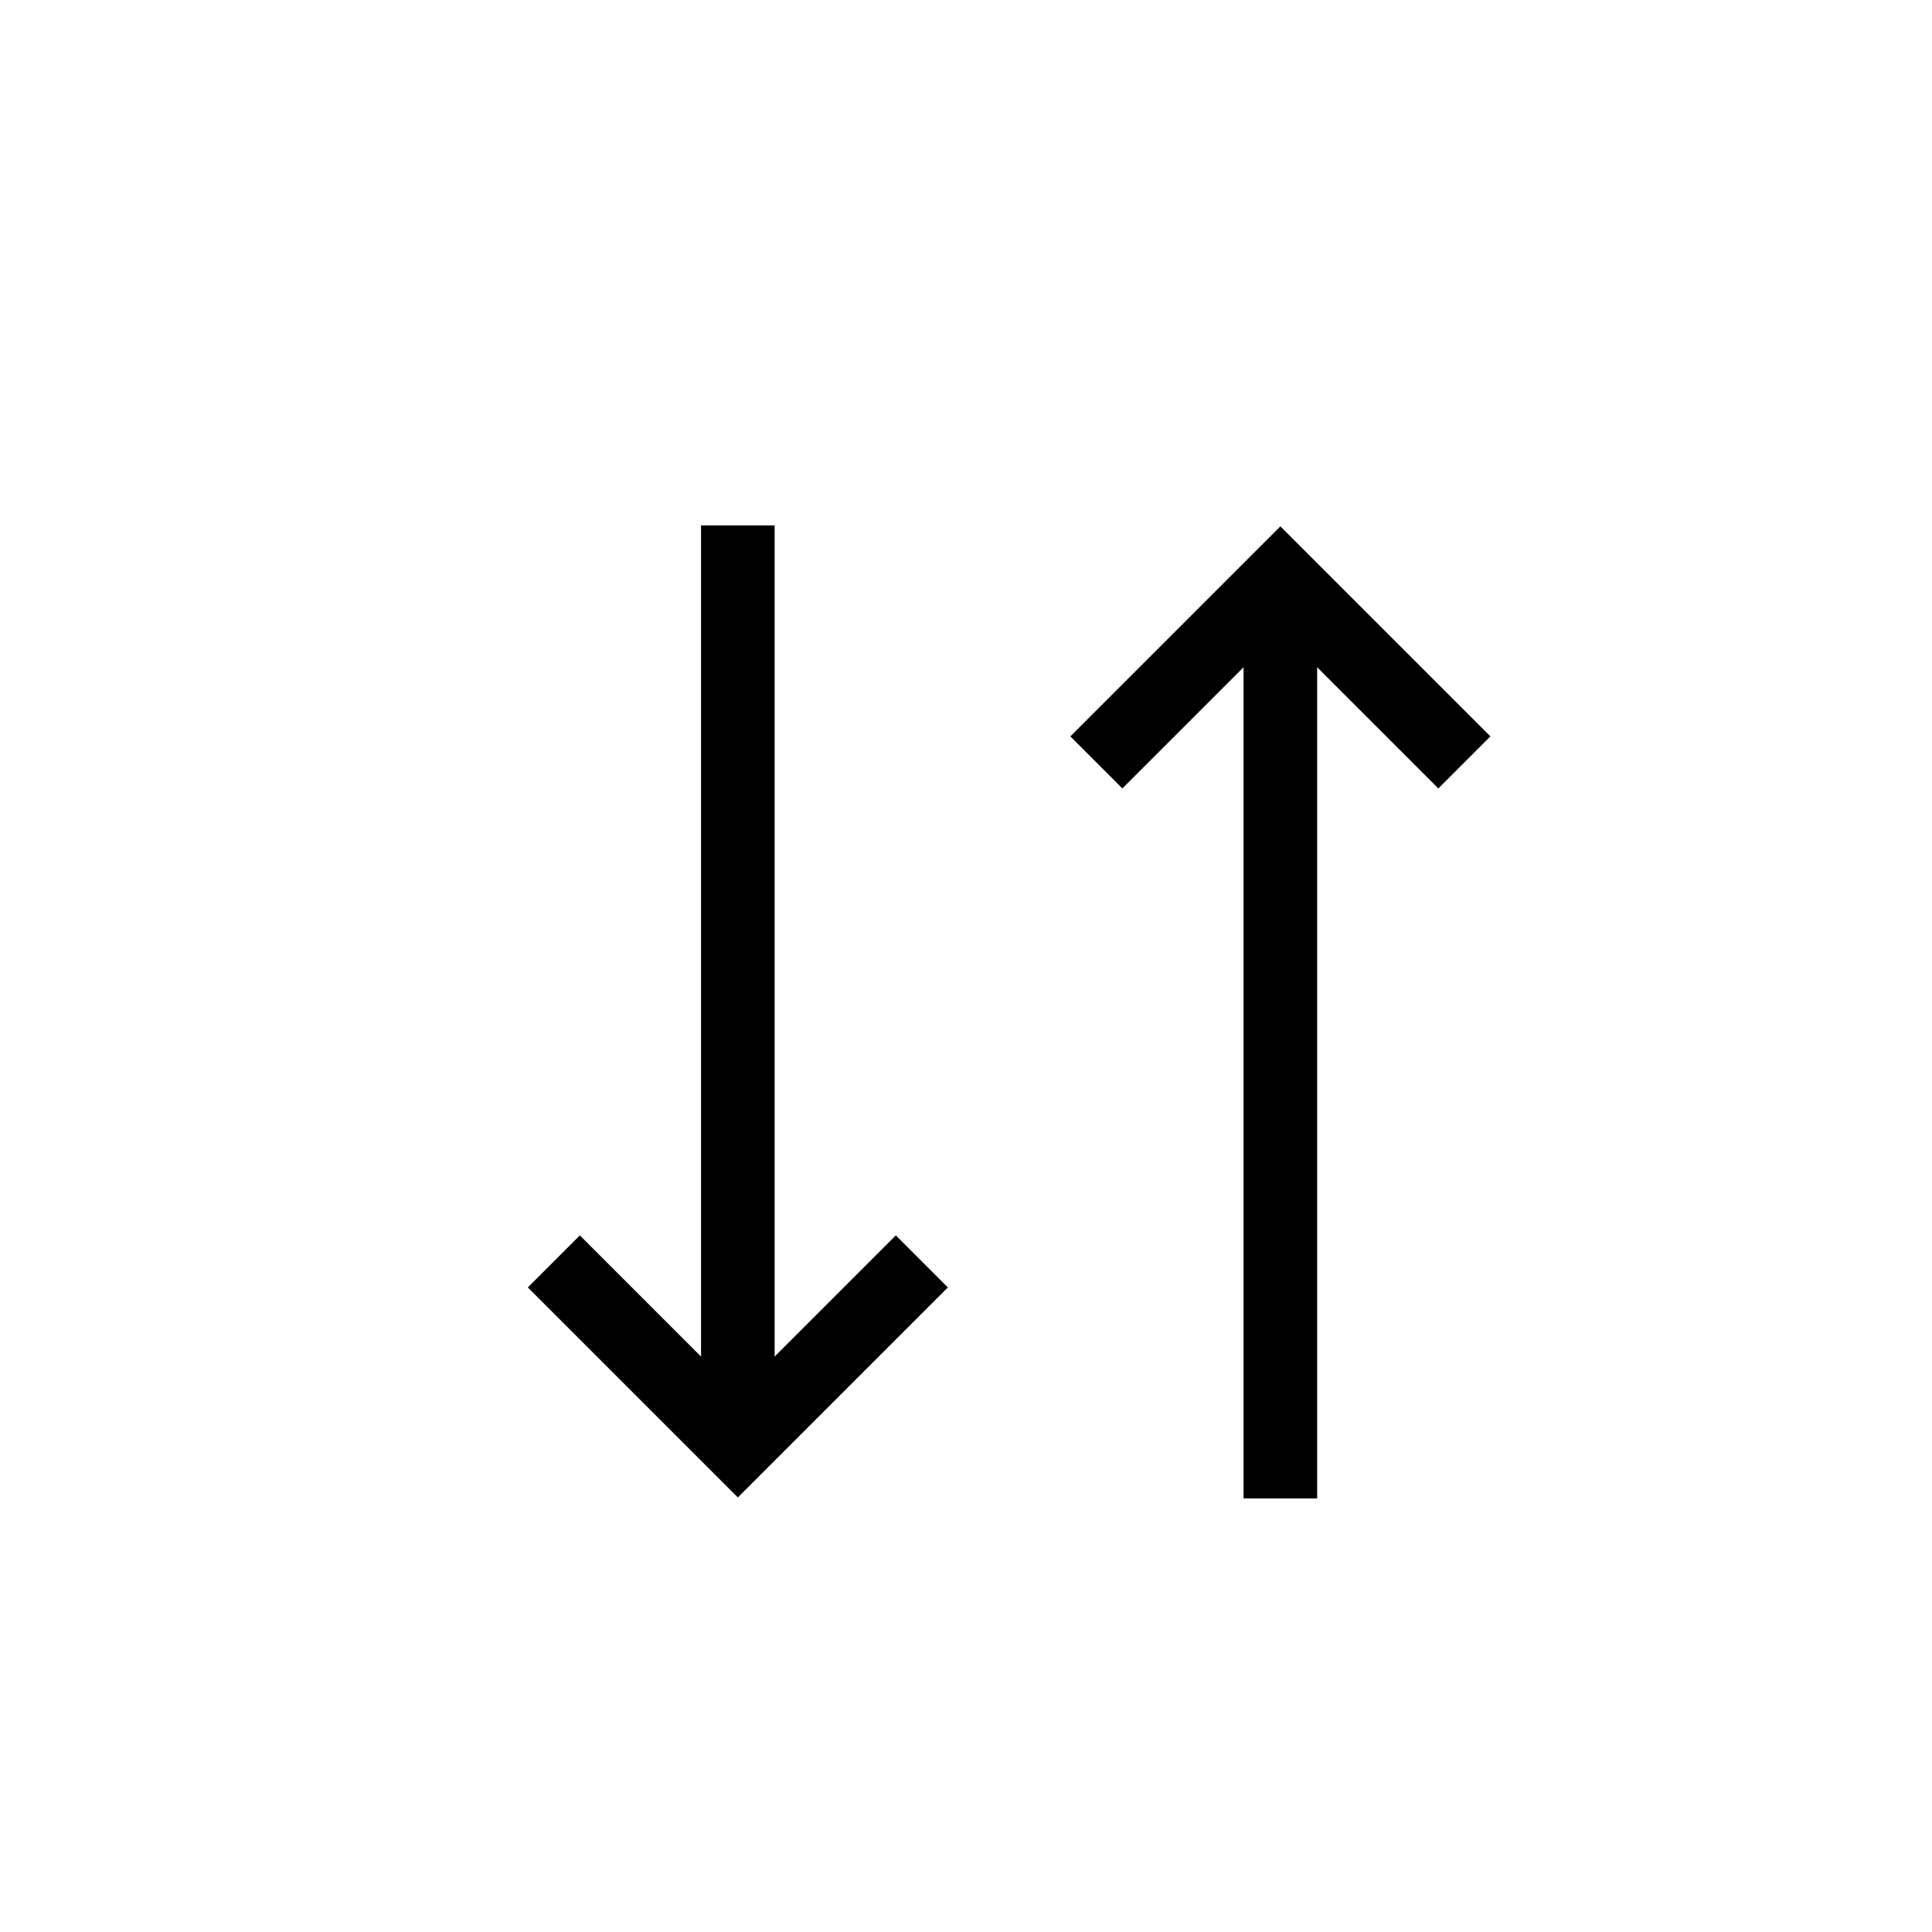 <svg width="21" height="21" viewBox="0 0 21 21" fill="none" xmlns="http://www.w3.org/2000/svg">
<path d="M13.917 16.287L13.917 6.287" stroke="black" stroke-width="0.8"/>
<path d="M15.917 8.287L13.917 6.287L11.917 8.287" stroke="black" stroke-width="0.8"/>
<path d="M8.02 5.711L8.02 15.711" stroke="black" stroke-width="0.8"/>
<path d="M6.02 13.711L8.02 15.711L10.02 13.711" stroke="black" stroke-width="0.8"/>
</svg>
